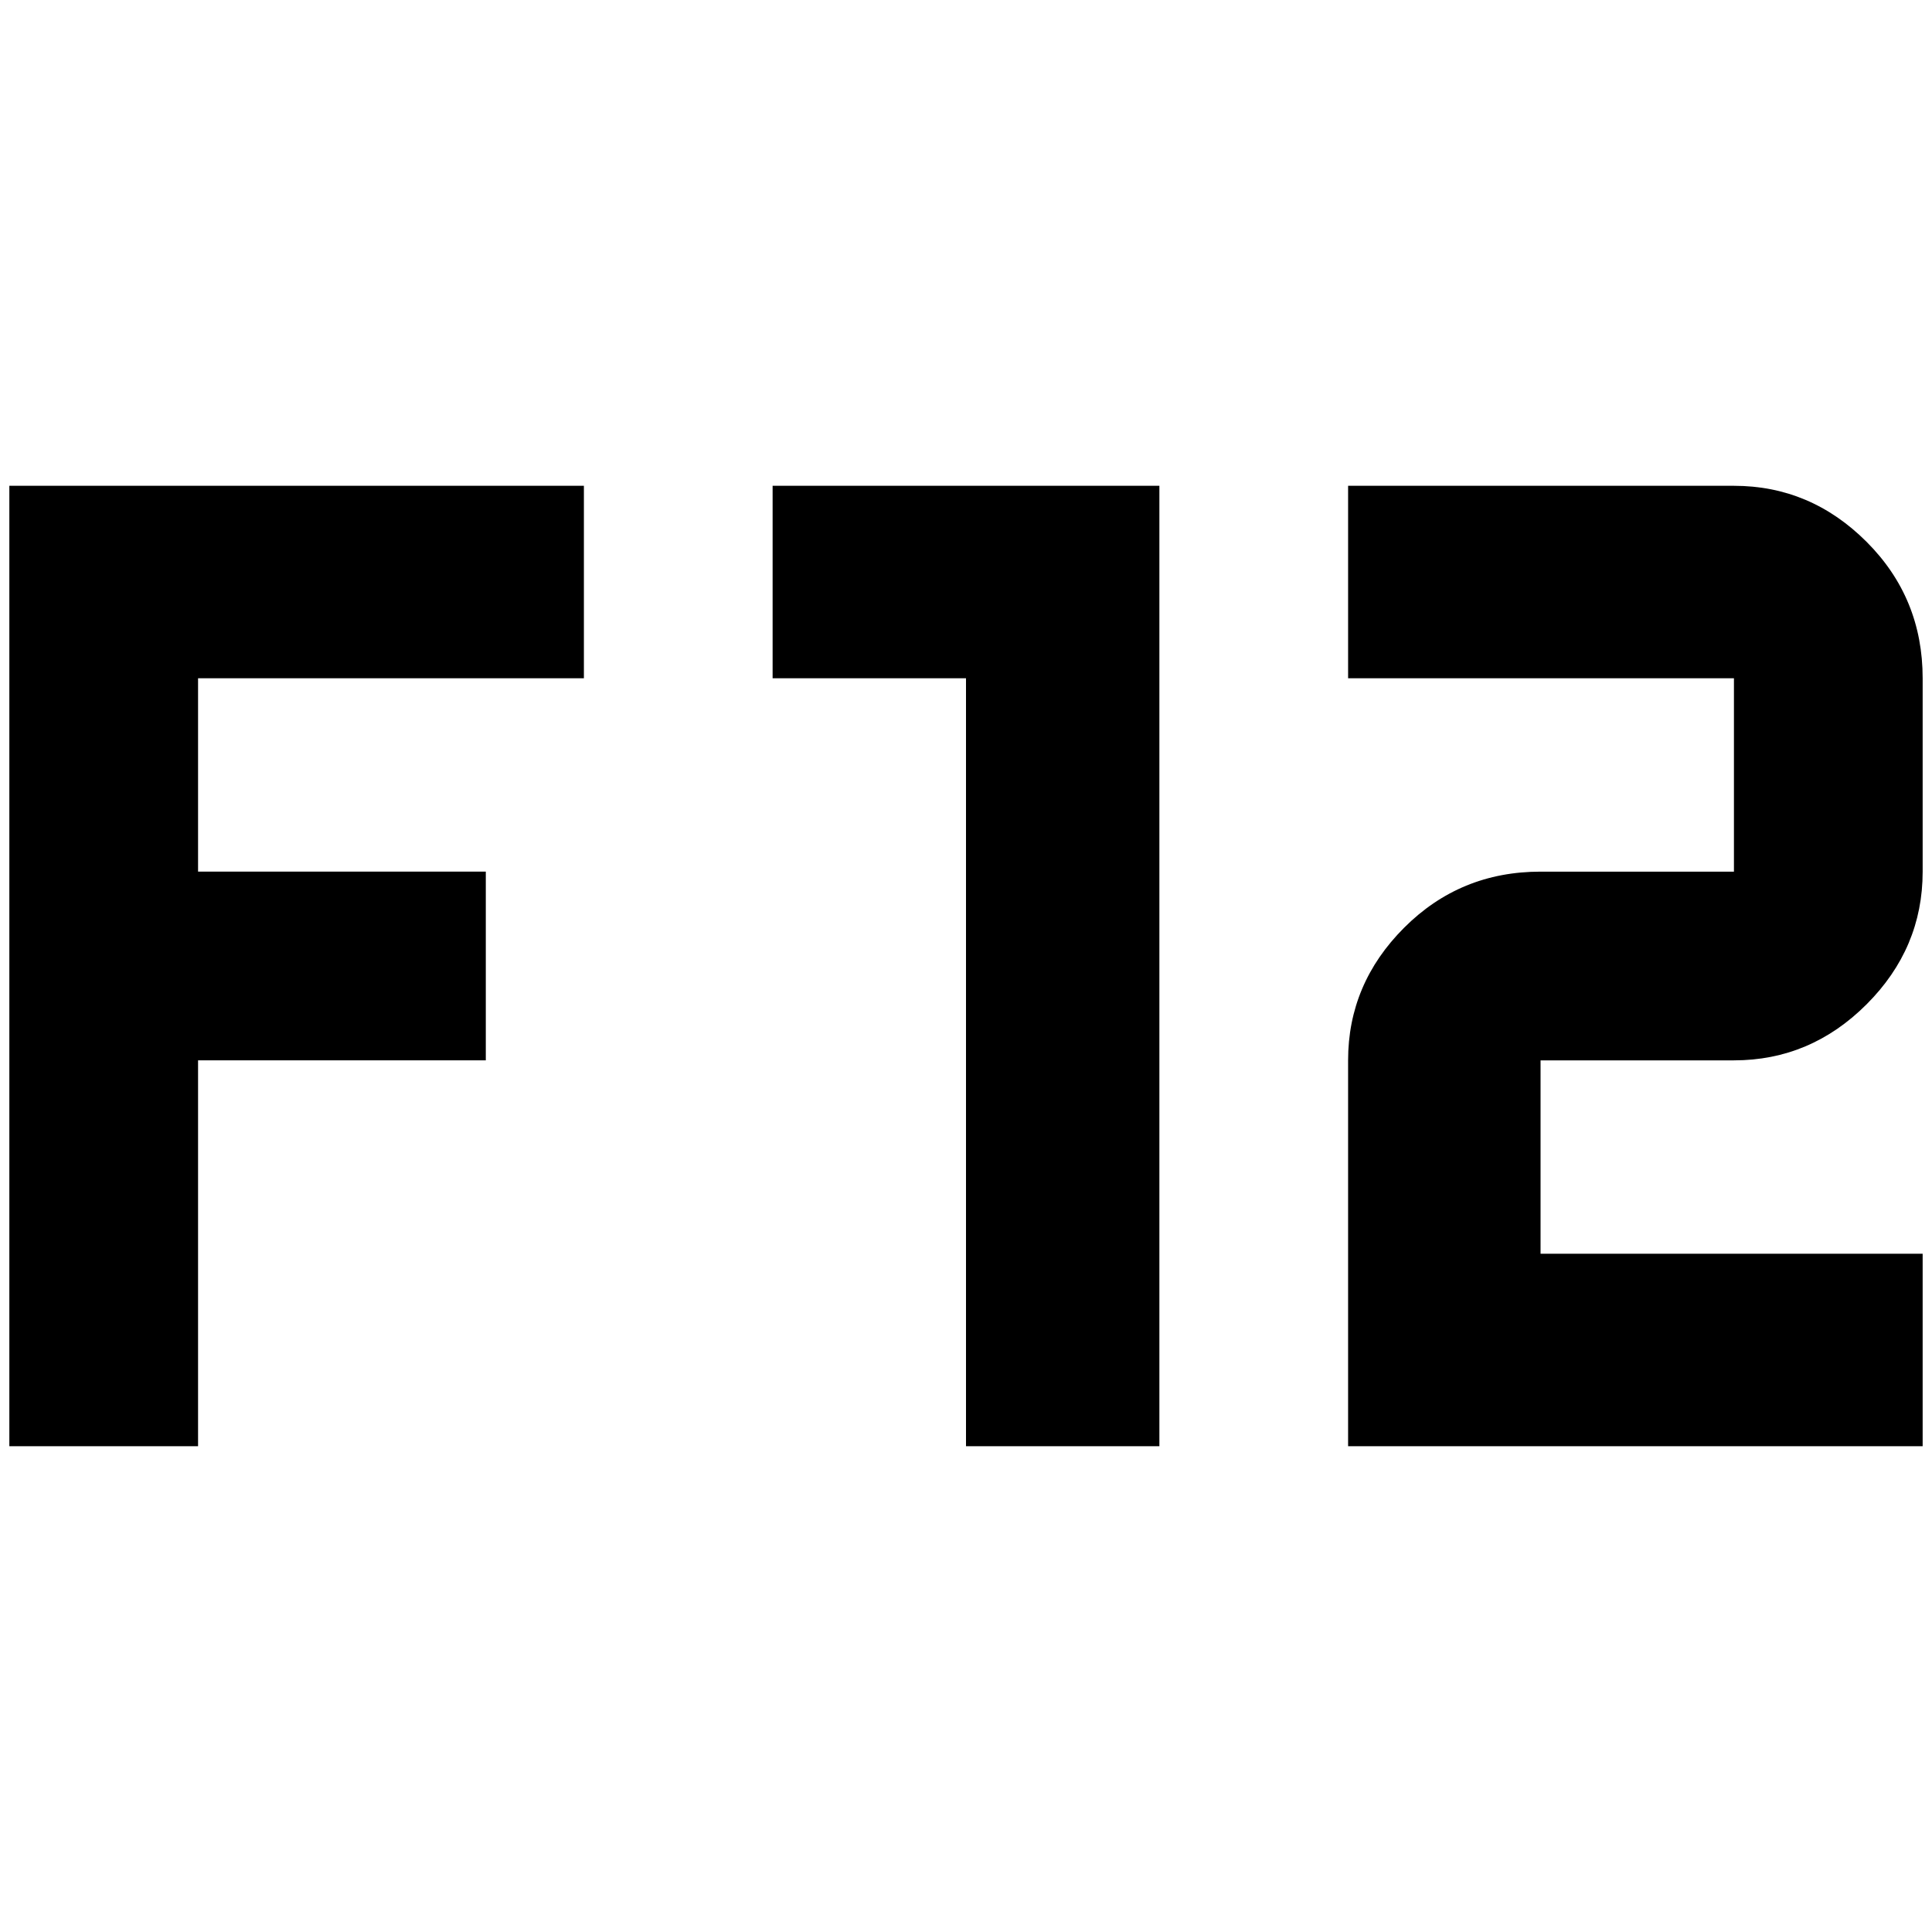 <?xml version="1.0" standalone="no"?>
<!DOCTYPE svg PUBLIC "-//W3C//DTD SVG 1.1//EN" "http://www.w3.org/Graphics/SVG/1.1/DTD/svg11.dtd" >
<svg xmlns="http://www.w3.org/2000/svg" xmlns:xlink="http://www.w3.org/1999/xlink" version="1.1" width="2048" height="2048" viewBox="-10 0 2068 2048">
   <path fill="currentColor"
d="M0 510h615v206h-413v207h308v202h-308v413h-202v-1028zM1433 510h413q82 0 142 60t60 146v207q0 82 -60 142t-142 60h-207v207h409v206h-615v-413q0 -82 60 -142t146 -60h207v-207h-413v-206zM817 510h414v1028h-207v-822h-207v-206z" />
</svg>
